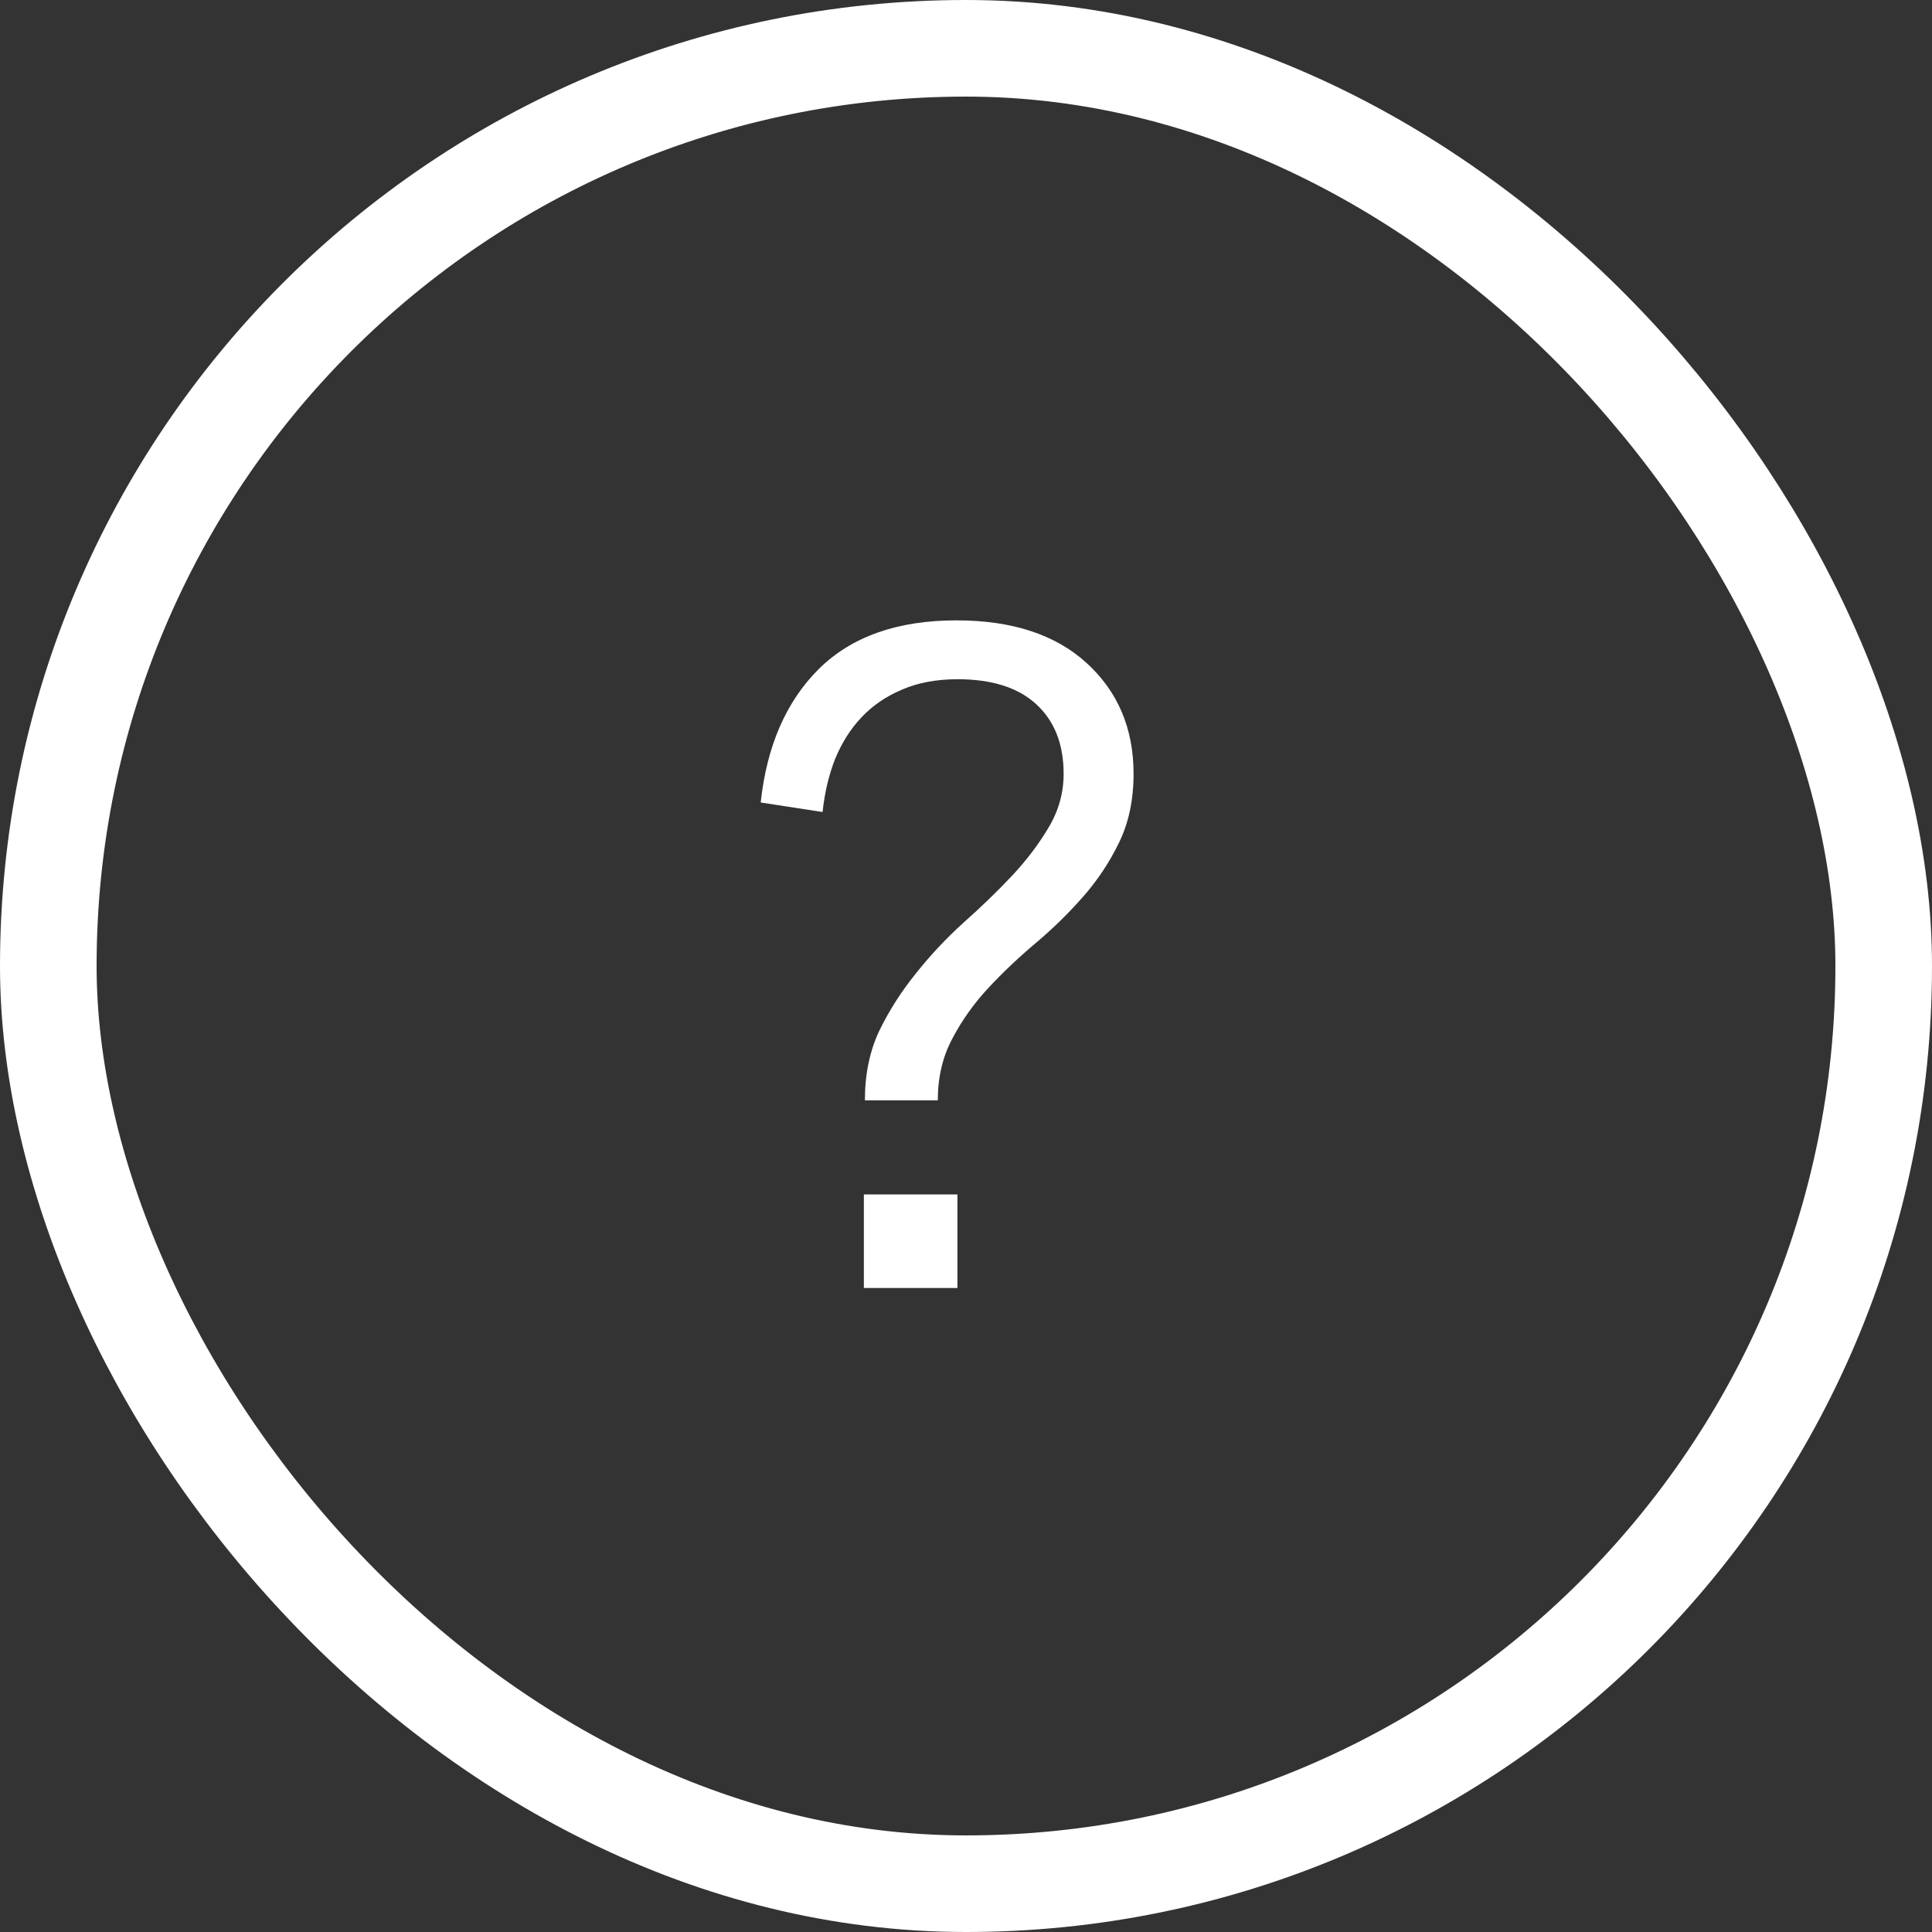 <svg width="30" height="30" viewBox="0 0 30 30" fill="none" xmlns="http://www.w3.org/2000/svg">
<rect x="0" y="0" width="30" height="30" fill="#333333" stroke="none"/>
<path d="M14.867 20H13.414V18.547H14.867V20ZM17.602 12.016C17.602 12.422 17.526 12.779 17.375 13.086C17.229 13.388 17.044 13.667 16.82 13.922C16.596 14.177 16.352 14.417 16.086 14.641C15.82 14.865 15.575 15.096 15.352 15.336C15.128 15.575 14.94 15.838 14.789 16.125C14.638 16.406 14.562 16.727 14.562 17.086H13.43C13.43 16.68 13.505 16.318 13.656 16C13.812 15.682 14.003 15.385 14.227 15.109C14.45 14.828 14.698 14.565 14.969 14.32C15.245 14.075 15.495 13.833 15.719 13.594C15.943 13.354 16.13 13.107 16.281 12.852C16.438 12.591 16.516 12.312 16.516 12.016C16.516 11.557 16.375 11.198 16.094 10.938C15.812 10.677 15.404 10.547 14.867 10.547C14.539 10.547 14.25 10.602 14 10.711C13.755 10.815 13.547 10.958 13.375 11.141C13.208 11.318 13.073 11.531 12.969 11.781C12.87 12.031 12.805 12.307 12.773 12.609L11.812 12.461C11.906 11.586 12.206 10.896 12.711 10.391C13.221 9.885 13.935 9.633 14.852 9.633C15.716 9.633 16.391 9.854 16.875 10.297C17.359 10.74 17.602 11.312 17.602 12.016Z" fill="white"/>
<rect x="0.75" y="0.75" width="28.5" height="28.5" rx="14.25" stroke="white" stroke-width="1.5"/>
</svg>
